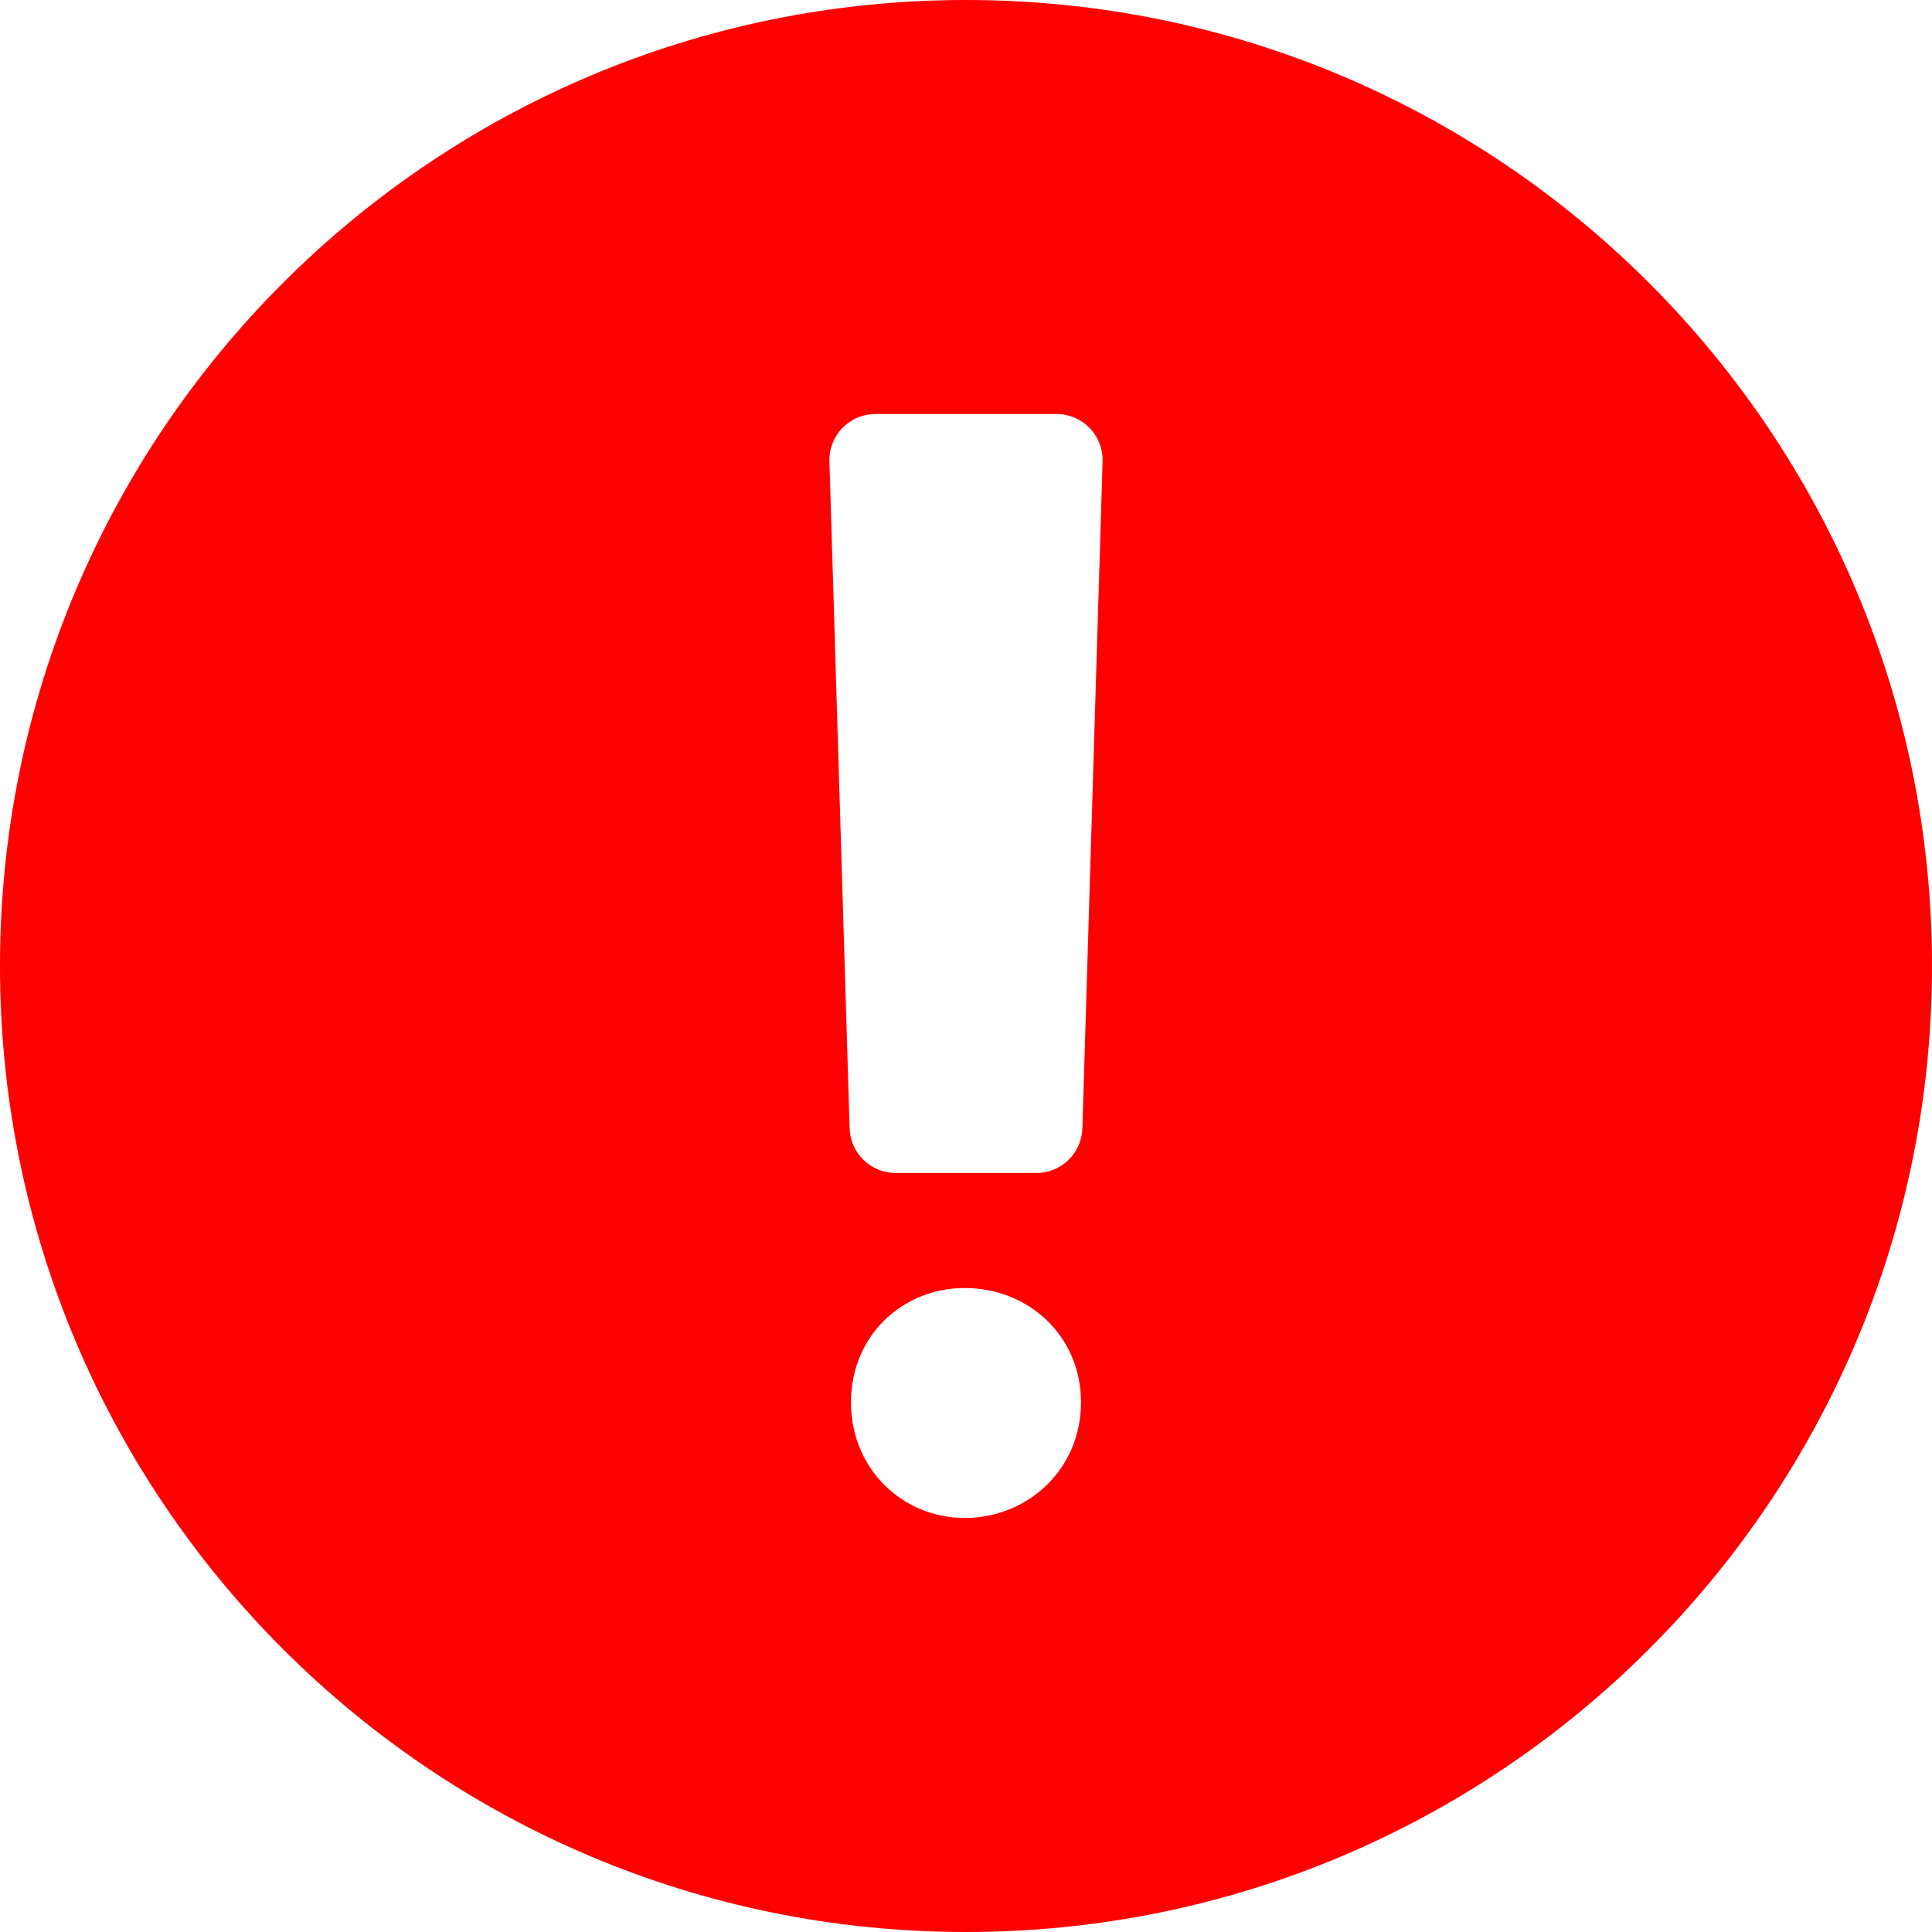 <svg width="30" height="30" viewBox="0 0 30 30" fill="none" xmlns="http://www.w3.org/2000/svg">
<path fill-rule="evenodd" clip-rule="evenodd" d="M15 0C23.284 0 30 6.716 30 15C30 23.284 23.284 30 15 30C6.716 30 0 23.284 0 15C0 6.716 6.716 0 15 0ZM14.979 20C14.022 20 13.214 20.732 13.214 21.775C13.214 22.817 14.022 23.571 14.979 23.571C15.957 23.571 16.786 22.817 16.786 21.775C16.786 20.732 15.957 20 14.979 20ZM16.428 6.429L13.593 6.429C13.217 6.429 12.908 6.72 12.881 7.09L12.879 7.154L13.193 17.522C13.205 17.907 13.521 18.214 13.907 18.214H16.093C16.479 18.214 16.795 17.907 16.807 17.522L17.121 7.164C17.133 6.77 16.823 6.441 16.428 6.429Z" fill="#FF0000"/>
</svg>

